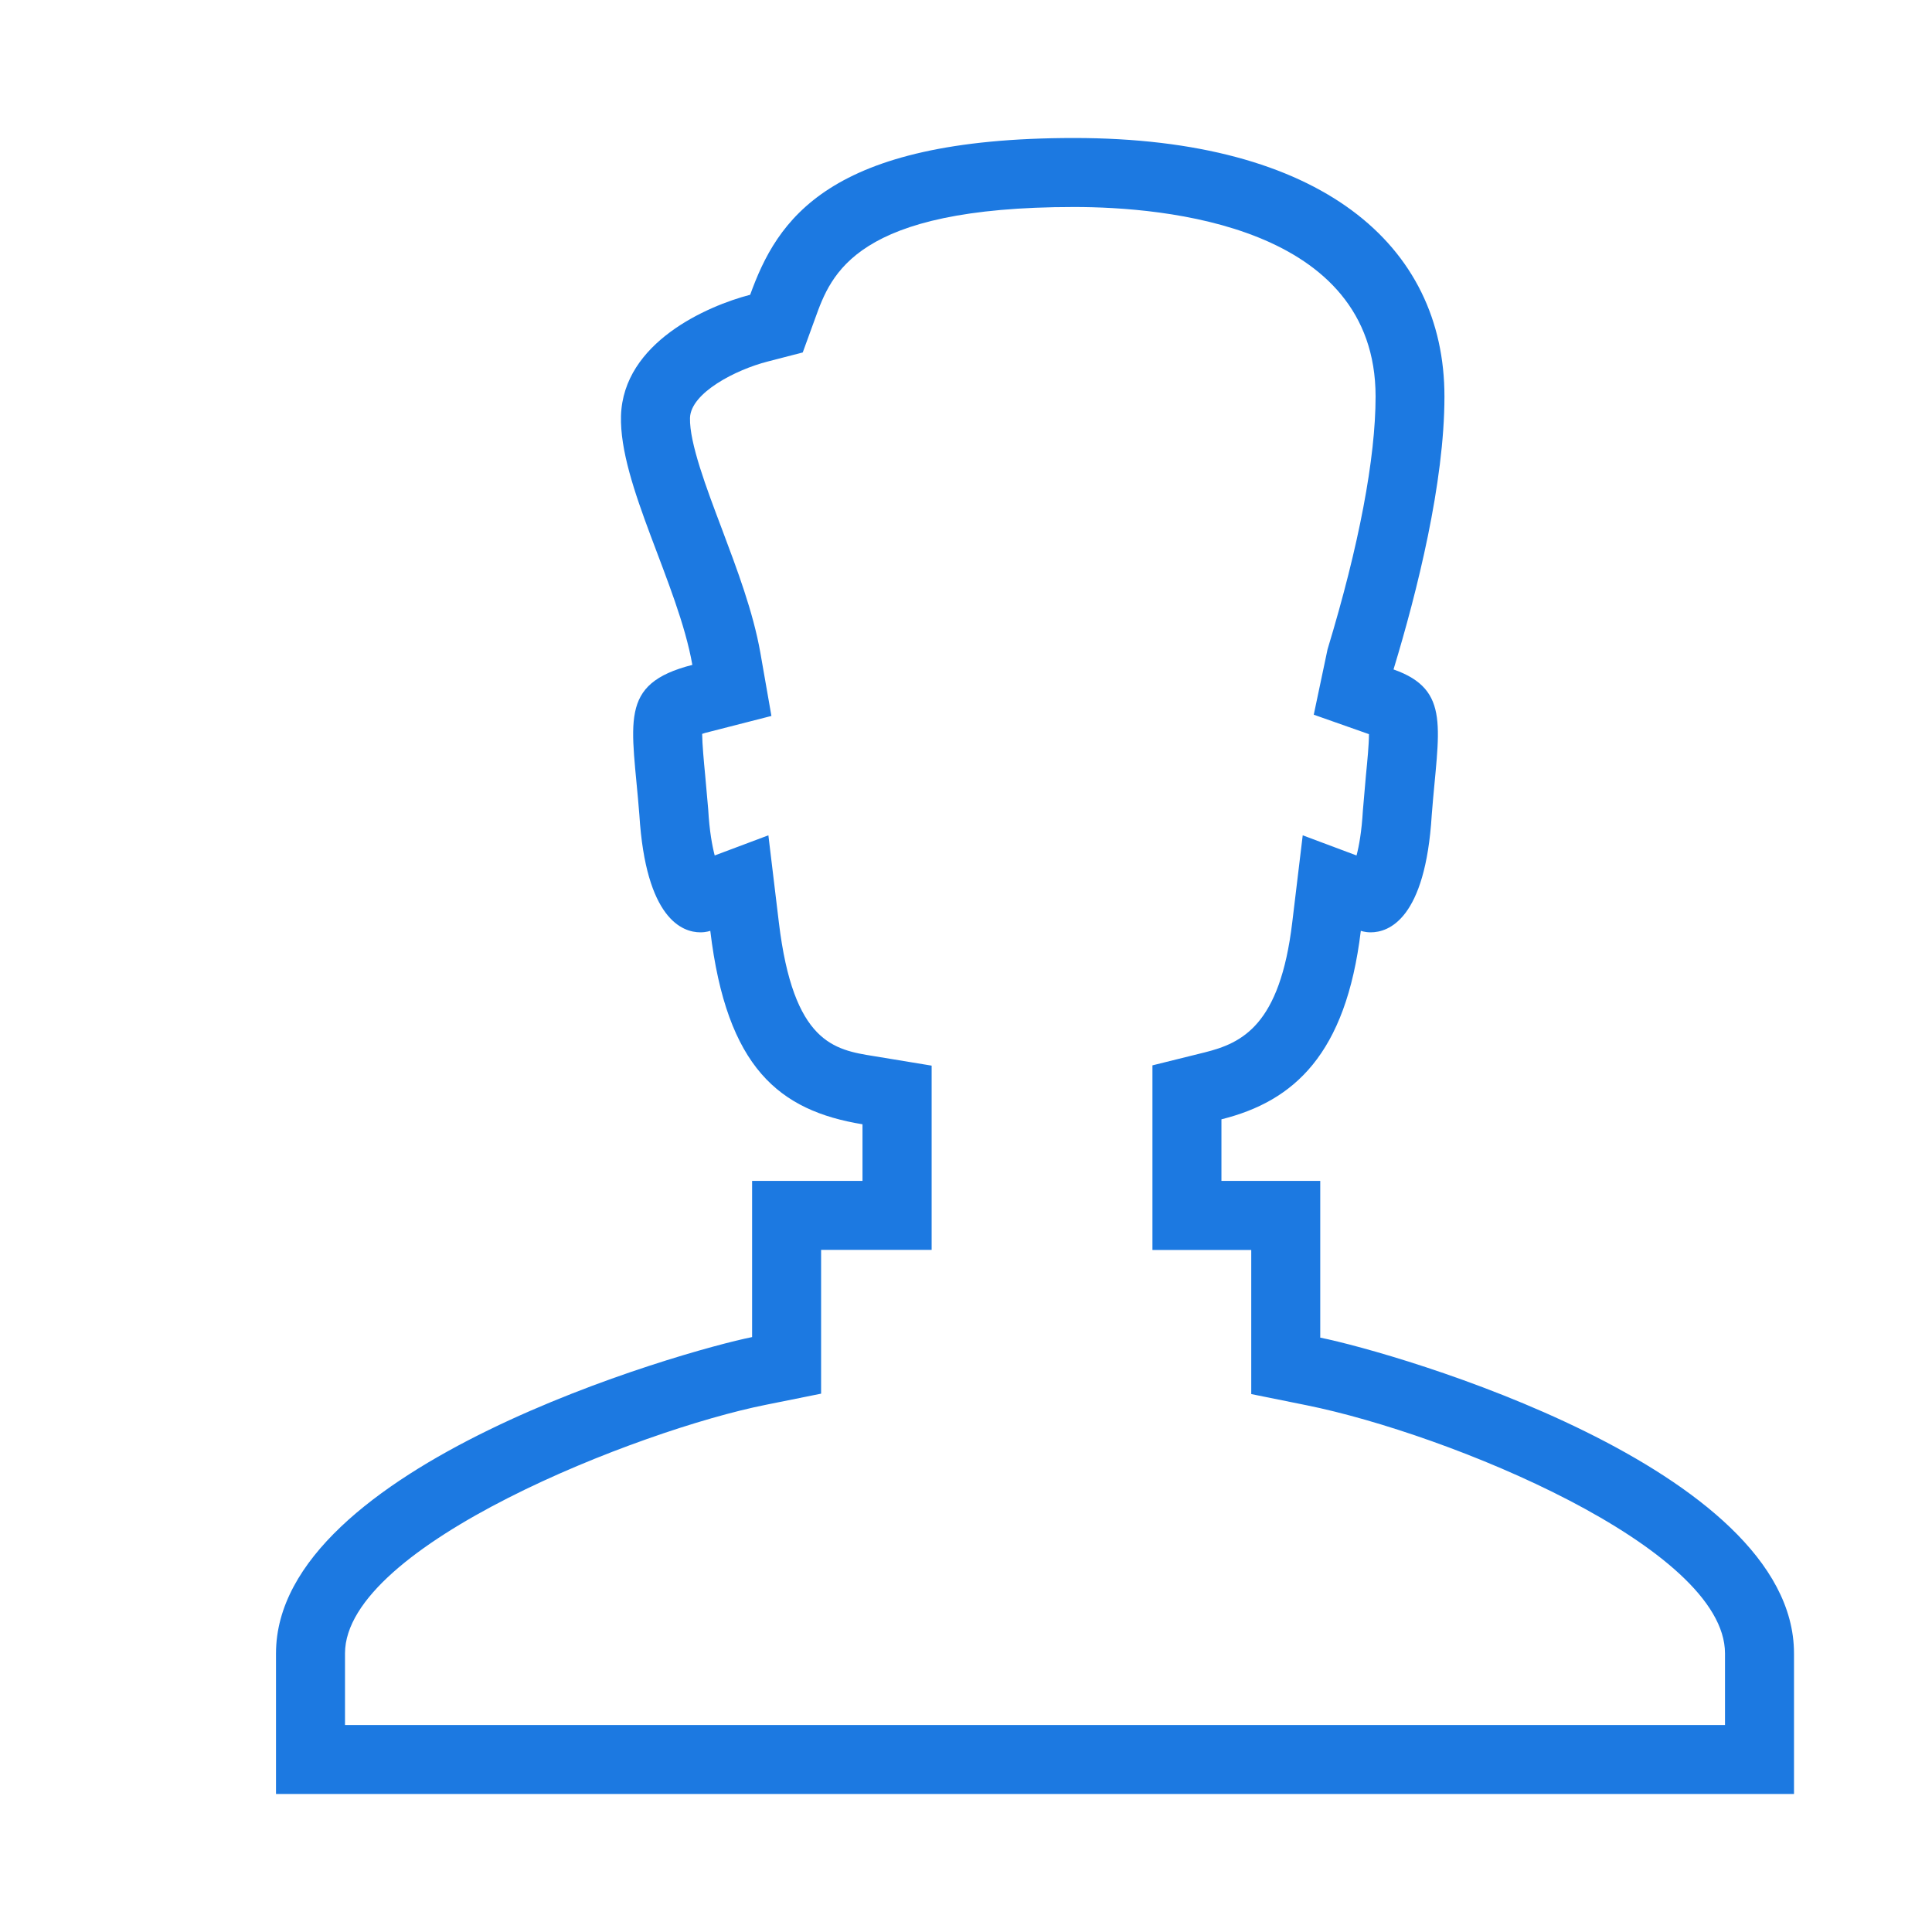 <?xml version="1.0" encoding="utf-8"?>
<!DOCTYPE svg PUBLIC "-//W3C//DTD SVG 1.1//EN" "http://www.w3.org/Graphics/SVG/1.1/DTD/svg11.dtd">
<svg version="1.1" id="Layer_1" xmlns="http://www.w3.org/2000/svg" xmlns:xlink="http://www.w3.org/1999/xlink" x="0px" y="0px" width="14px" height="14px" viewBox="0 0 14 14">
<path fill="#1c79e1" d="M7.783,1.5c0.657,0,2.185,0.134,2.185,1.373c0,0.447-0.12,1.081-0.348,1.832l-0.1,0.474L9.92,5.32 c0,0.076-0.012,0.197-0.022,0.299L9.876,5.873C9.867,6.027,9.848,6.131,9.83,6.199L9.44,6.053L9.364,6.685 C9.275,7.429,9.002,7.558,8.73,7.626L8.351,7.72v0.391v0.447v0.5h0.5h0.216v0.635v0.409l0.401,0.081 c1.029,0.208,3.032,1.03,3.032,1.798V12.5H7.828H7.344H2.5v-0.519c0-0.785,2.137-1.619,3.048-1.801l0.402-0.081v-0.41V9.057h0.301 h0.5v-0.5v-0.41V7.722L6.332,7.653C6.045,7.607,5.749,7.558,5.644,6.685L5.568,6.053L5.179,6.199 C5.161,6.13,5.141,6.024,5.132,5.866L5.11,5.618c-0.01-0.103-0.021-0.225-0.022-0.3c0.014-0.005,0.031-0.01,0.053-0.015L5.59,5.188 L5.51,4.731C5.457,4.431,5.341,4.126,5.23,3.83C5.12,3.539,4.995,3.209,5,3.028C5.006,2.846,5.332,2.679,5.562,2.62l0.255-0.066 l0.09-0.247C6.023,1.985,6.198,1.5,7.783,1.5 M7.783,1C5.995,1,5.631,1.597,5.436,2.136C5.124,2.217,4.516,2.482,4.5,3.013 C4.486,3.508,4.914,4.232,5.017,4.818C4.473,4.957,4.581,5.234,4.633,5.904C4.68,6.66,4.945,6.756,5.075,6.756 c0.044,0,0.072-0.011,0.072-0.011c0.119,0.992,0.499,1.303,1.103,1.402v0.41H5.45v1.132C4.961,9.787,2,10.622,2,11.981 C2,12.64,2,12.901,2,13h5.344h0.484H13c0-0.099,0-0.36,0-1.019c0-1.347-2.891-2.179-3.433-2.288V8.557H8.851V8.111 c0.525-0.131,0.902-0.47,1.01-1.366c0,0,0.029,0.011,0.072,0.011c0.13,0,0.396-0.095,0.442-0.851 c0.048-0.622,0.144-0.906-0.277-1.054c0.172-0.566,0.369-1.354,0.369-1.977C10.468,1.774,9.571,1,7.783,1L7.783,1z" />
</svg>
